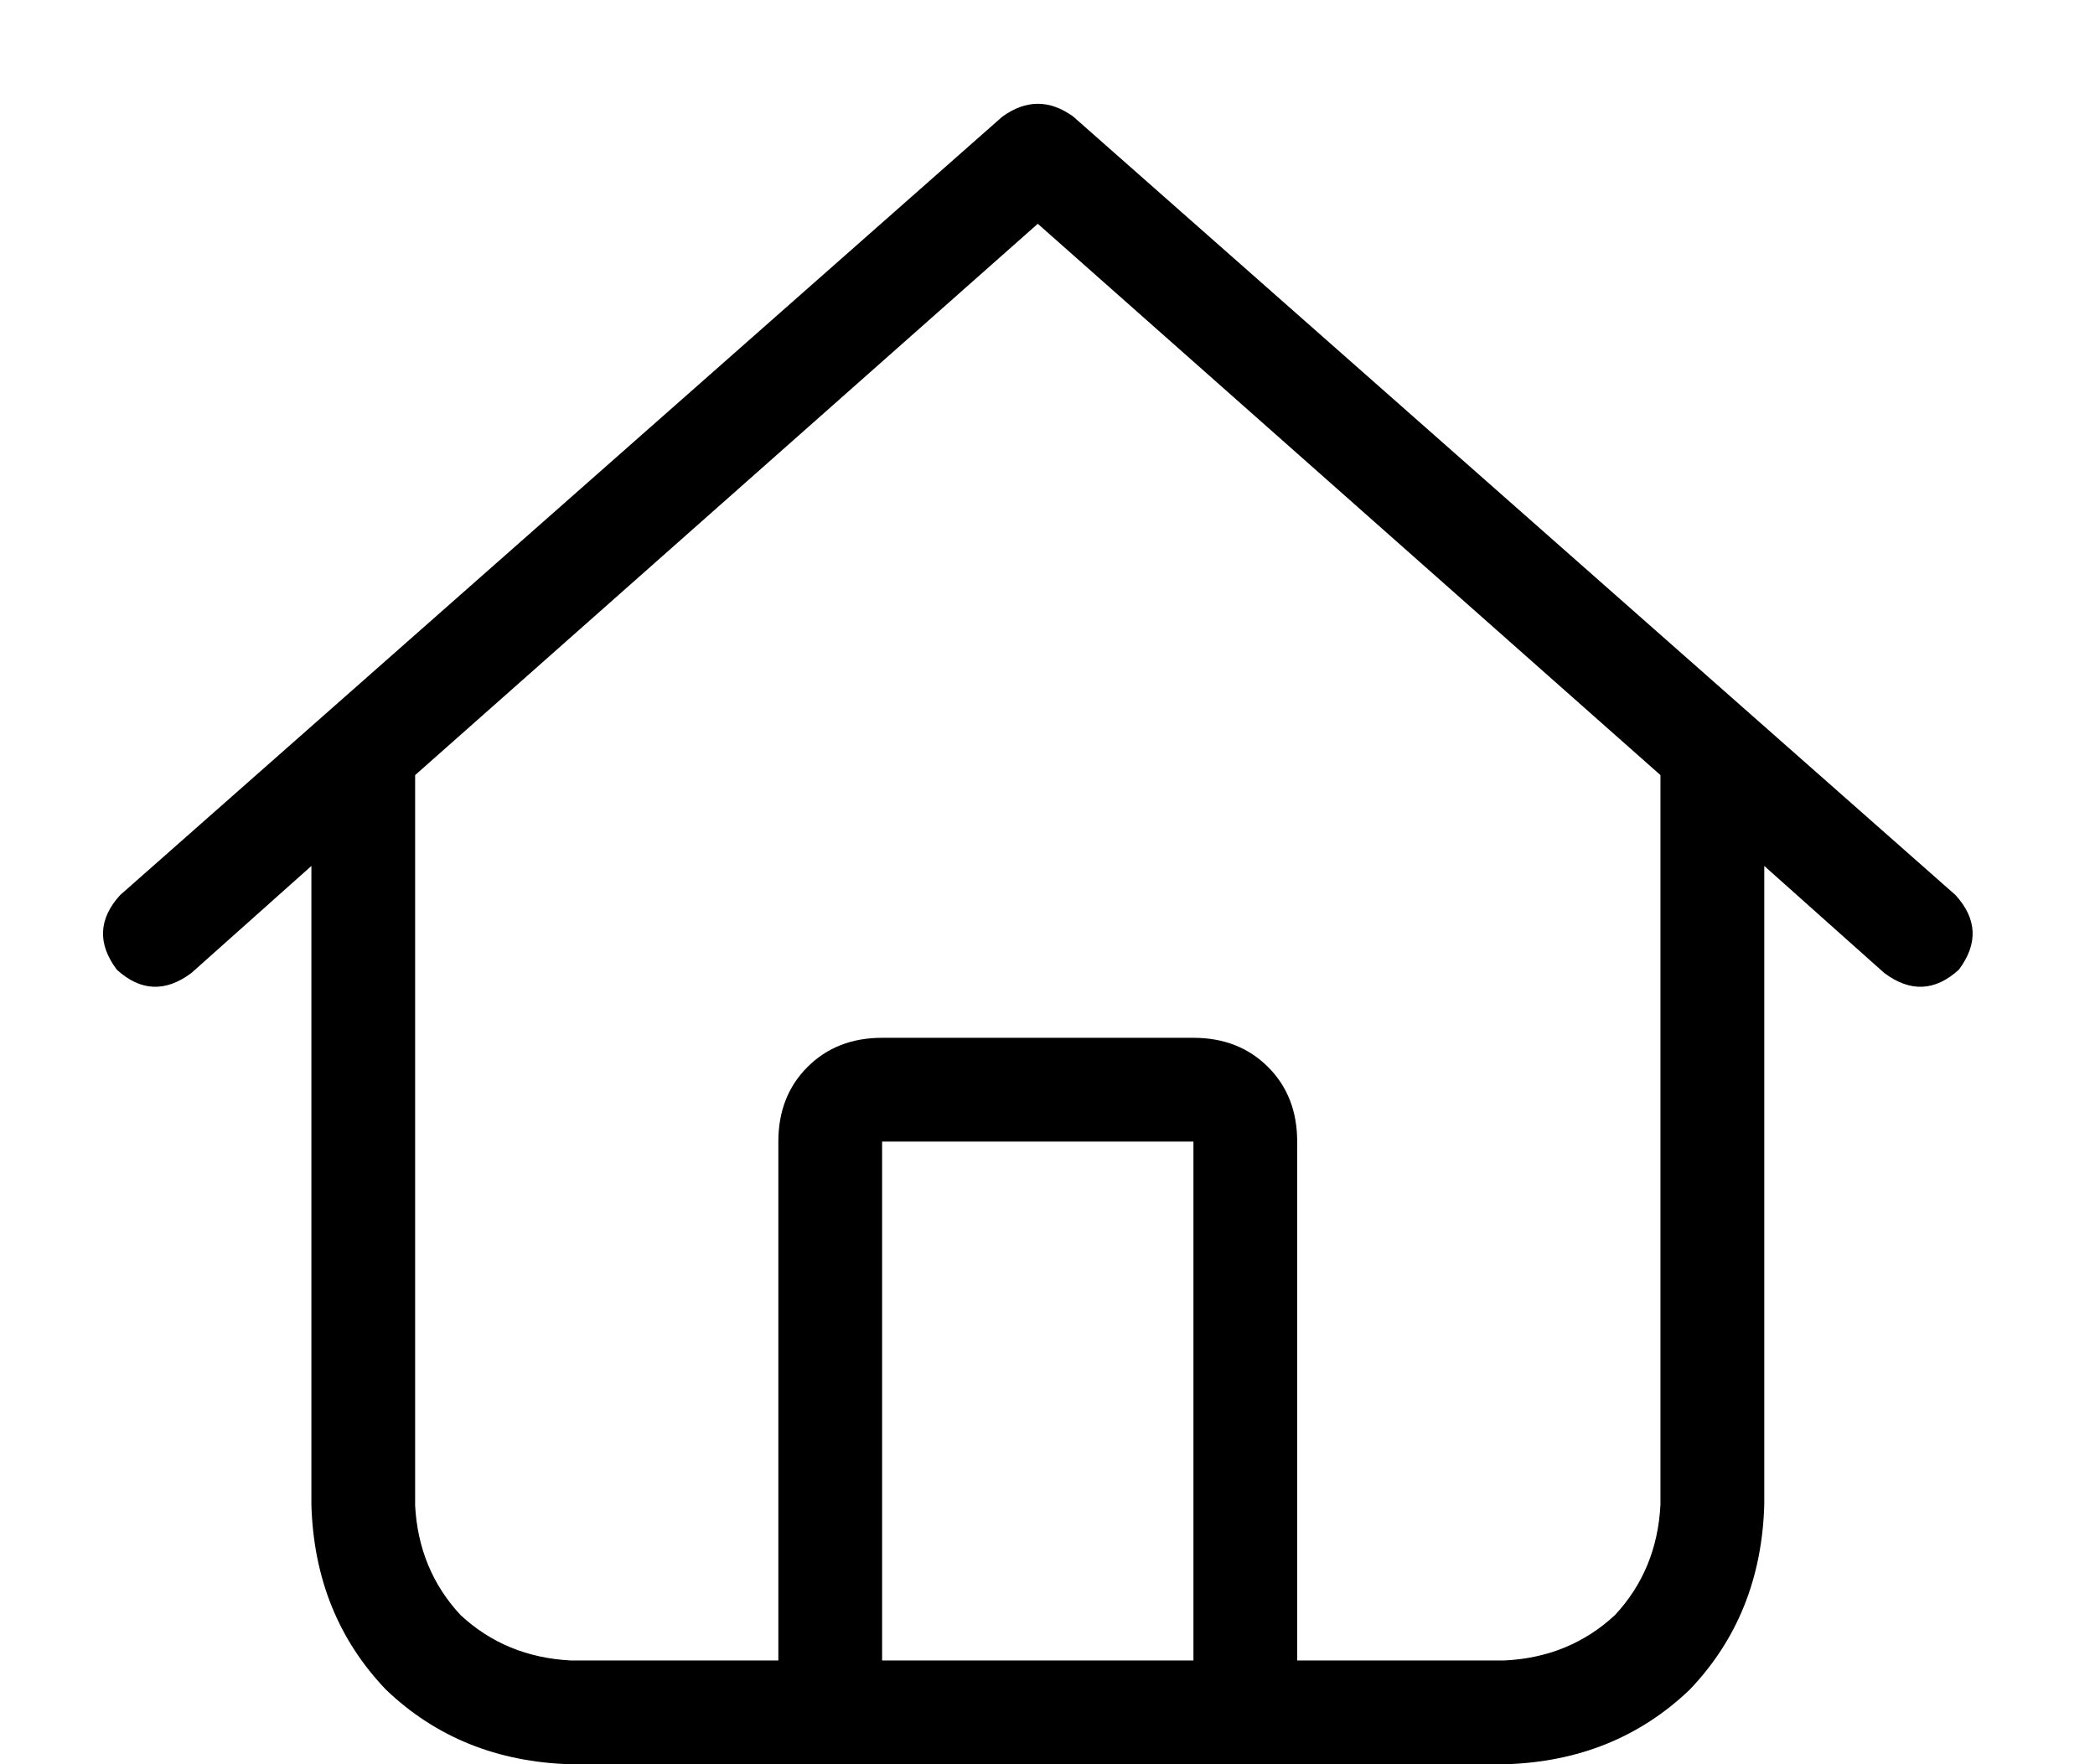 <!-- Generated by IcoMoon.io -->
<svg version="1.1" xmlns="http://www.w3.org/2000/svg" width="38" height="32" viewBox="0 0 38 32">
<title>store</title>
<path d="M19.471 2.118l16 14.118c0.392 0.431 0.412 0.882 0.059 1.353-0.431 0.392-0.882 0.412-1.353 0.059l-2.176-1.941v11.588c-0.039 1.333-0.49 2.451-1.353 3.353-0.902 0.863-2.020 1.314-3.353 1.353h-16.941c-1.333-0.039-2.451-0.49-3.353-1.353-0.863-0.902-1.314-2.020-1.353-3.353v-11.588l-2.176 1.941c-0.471 0.353-0.922 0.333-1.353-0.059-0.353-0.471-0.333-0.922 0.059-1.353l16-14.118c0.431-0.314 0.863-0.314 1.294 0zM7.529 27.294c0.039 0.784 0.314 1.451 0.824 2 0.549 0.51 1.216 0.784 2 0.824h3.765v-9.412c0-0.549 0.176-1 0.529-1.353s0.804-0.529 1.353-0.529h5.647c0.549 0 1 0.177 1.353 0.529s0.529 0.804 0.529 1.353v9.412h3.765c0.784-0.039 1.451-0.314 2-0.824 0.51-0.549 0.784-1.216 0.824-2v-13.235l-11.294-10-11.294 10v13.235zM16 30.118h5.647v-9.412h-5.647v9.412z"></path>
</svg>
